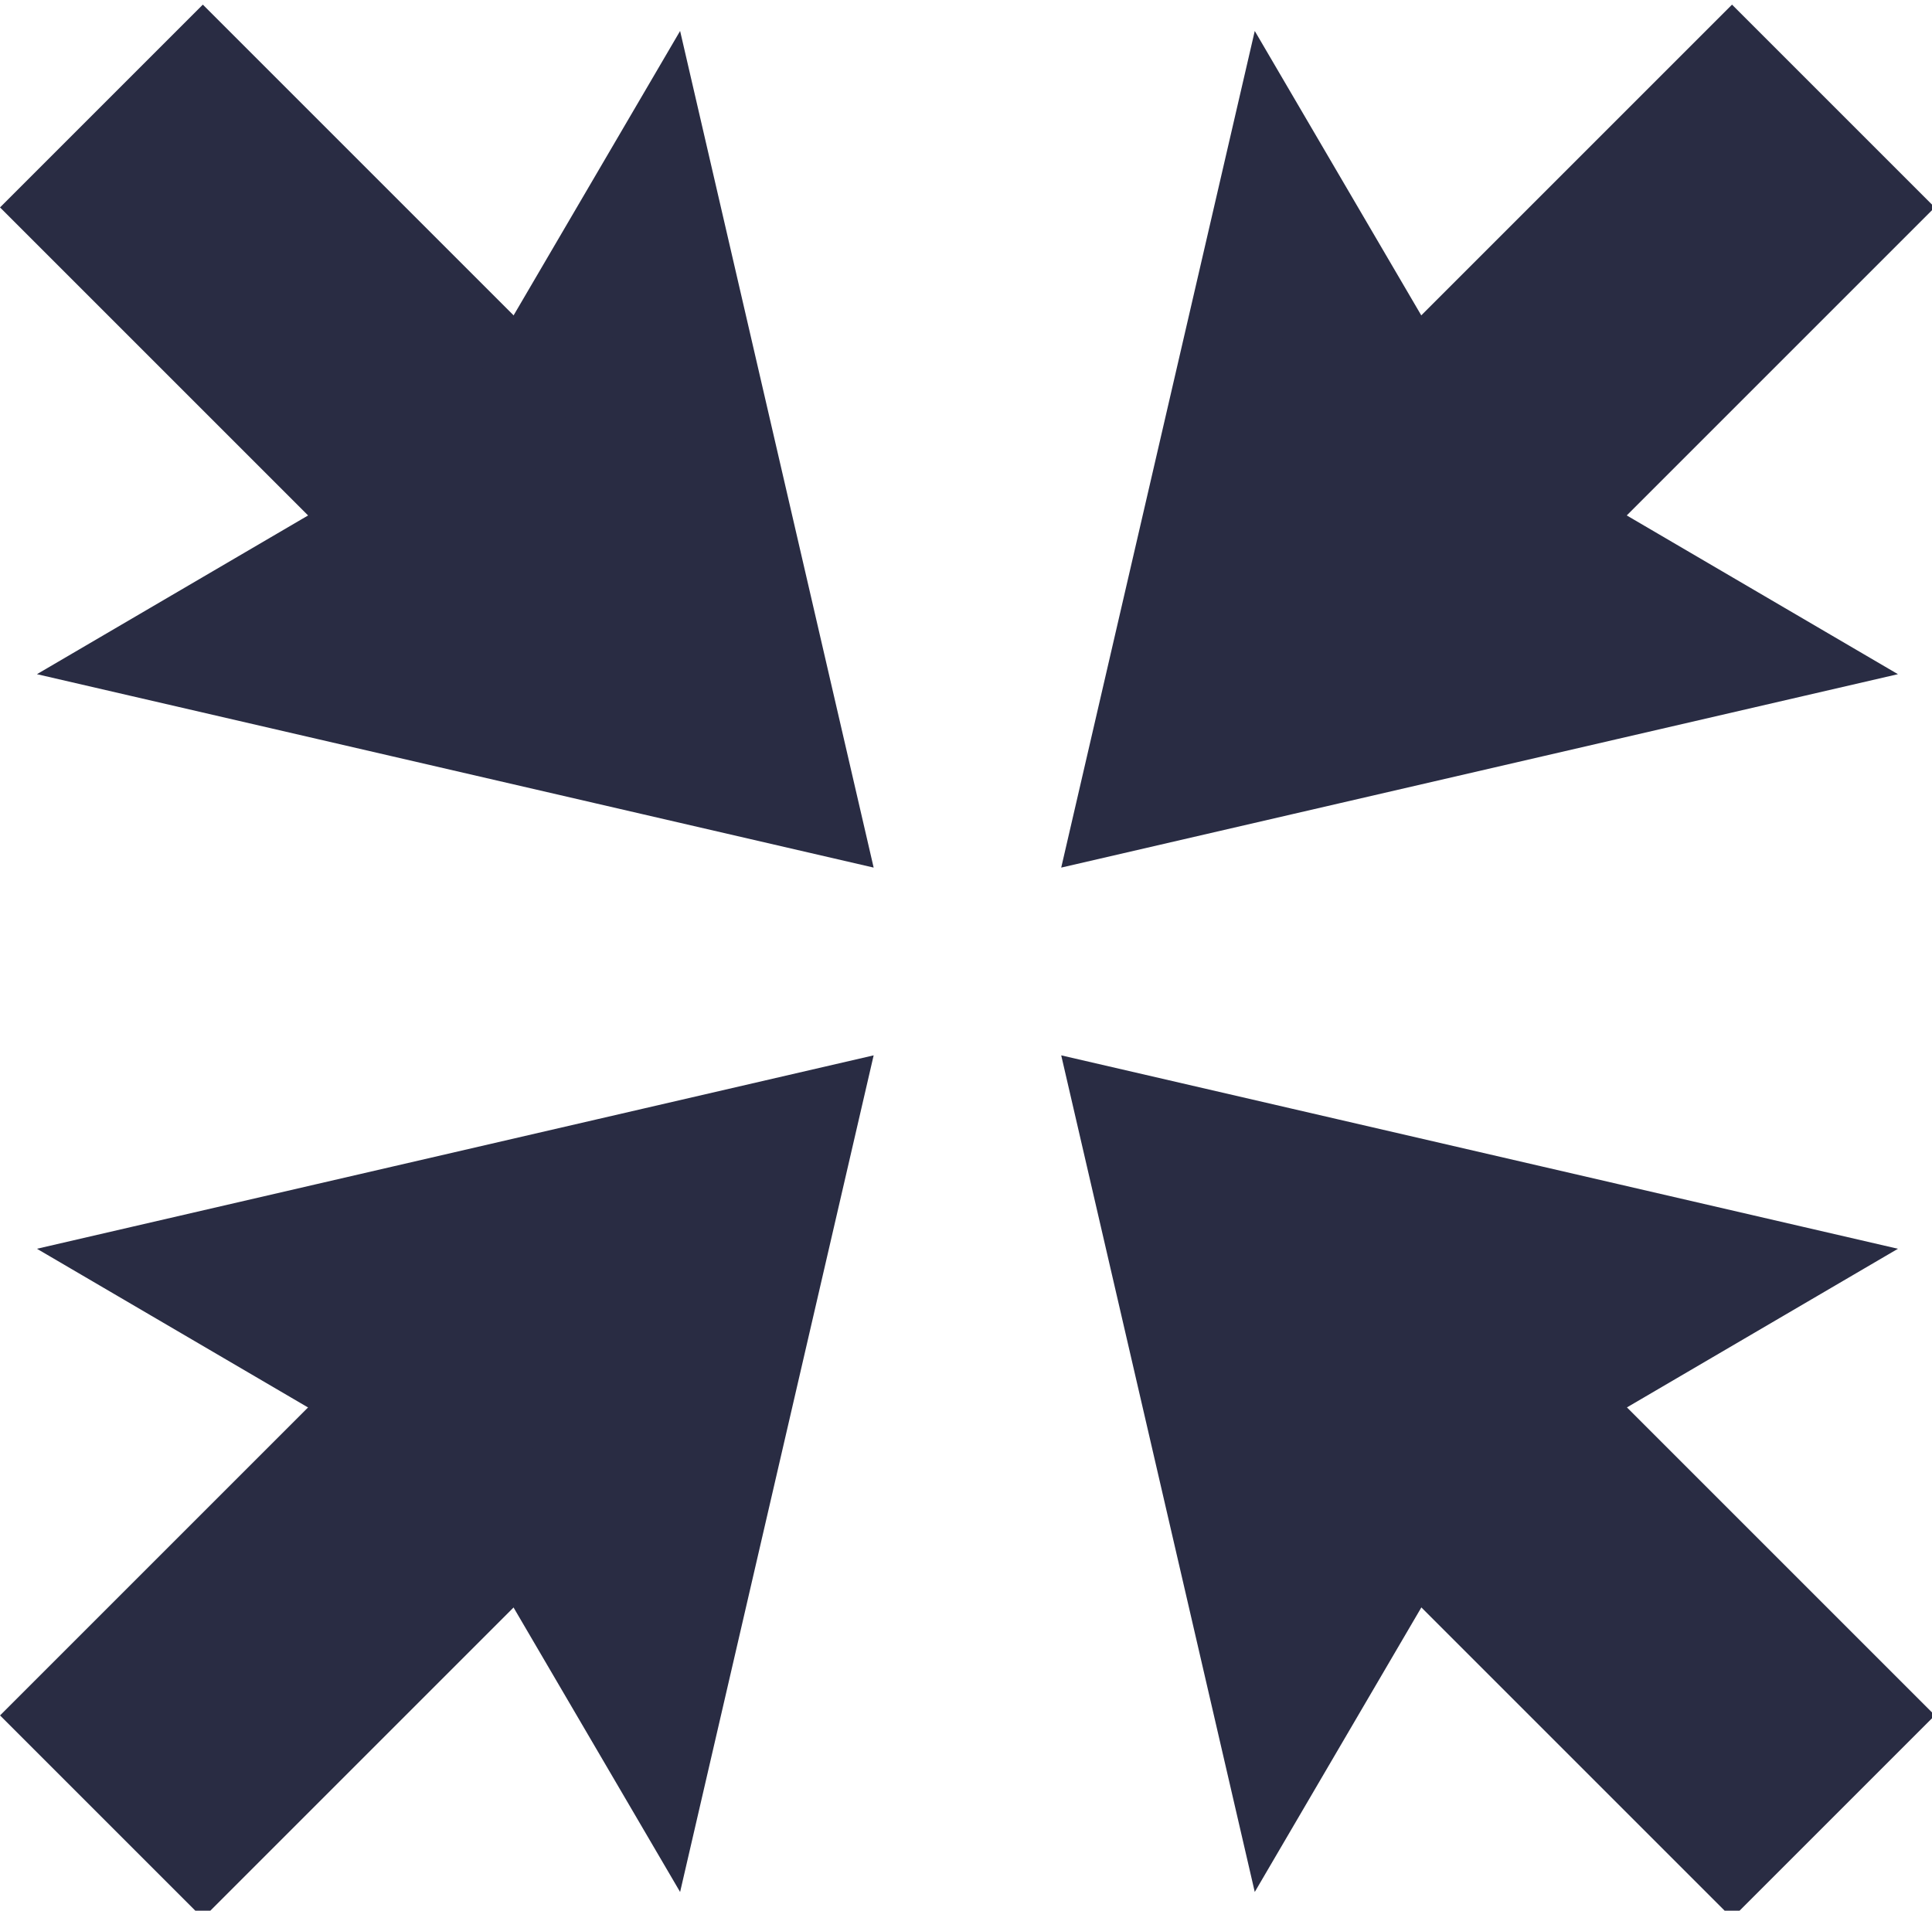 <?xml version="1.0" encoding="UTF-8" standalone="no"?>
<!-- Created with Inkscape (http://www.inkscape.org/) -->

<svg
   xmlns:dc="http://purl.org/dc/elements/1.1/"
   xmlns:cc="http://creativecommons.org/ns#"
   xmlns:rdf="http://www.w3.org/1999/02/22-rdf-syntax-ns#"
   xmlns:svg="http://www.w3.org/2000/svg"
   xmlns="http://www.w3.org/2000/svg"
   xmlns:sodipodi="http://sodipodi.sourceforge.net/DTD/sodipodi-0.dtd"
   xmlns:inkscape="http://www.inkscape.org/namespaces/inkscape"
   width="20.083"
   height="19.863"
   viewBox="0 0 5.314 5.255"
   version="1.1"
   id="svg8"
   inkscape:version="0.92.4 (5da689c313, 2019-01-14)"
   sodipodi:docname="drawing-2.svg">
  <defs
     id="defs2" />
  <sodipodi:namedview
     id="base"
     pagecolor="#ffffff"
     bordercolor="#666666"
     borderopacity="1.0"
     inkscape:pageopacity="0.0"
     inkscape:pageshadow="2"
     inkscape:zoom="6.1198265"
     inkscape:cx="14.139699"
     inkscape:cy="15.481731"
     inkscape:document-units="mm"
     inkscape:current-layer="g992"
     showgrid="false"
     fit-margin-top="0"
     fit-margin-left="0"
     fit-margin-right="0"
     fit-margin-bottom="0"
     inkscape:window-width="1440"
     inkscape:window-height="838"
     inkscape:window-x="-8"
     inkscape:window-y="-8"
     inkscape:window-maximized="1"
     units="px" />
  <g
     inkscape:label="Layer 1"
     inkscape:groupmode="layer"
     id="layer1"
     transform="translate(-50.956,-173.201)">
    <g
       style="fill:none"
       id="g851"
       transform="matrix(0.265,0,0,0.265,51.149,165.257)">
      <g
         style="fill:#292c43;fill-opacity:1"
         id="g992"
         transform="translate(-10.687,19.956)">
        <rect
           id="rect960"
           transform="rotate(45,12.064,10.775)"
           height="1.977"
           width="7.281"
           y="10.775"
           x="12.064"
           style="fill:#292c43;fill-opacity:1;stroke:#292c43;stroke-opacity:1" />
        <path
           id="path962"
           d="m 14.984,14.805 1.83,-3.126 1.545,6.679 -6.679,-1.544 3.126,-1.83 0.113,-0.066 z"
           inkscape:connector-curvature="0"
           style="fill:#292c43;fill-opacity:1;stroke:#292c43;stroke-opacity:1" />
        <rect
           id="rect964"
           transform="matrix(-0.707,0.707,0.707,0.707,27.436,10.275)"
           height="1.977"
           width="7.281"
           y="0.707"
           x="5.9604599e-08"
           style="fill:#292c43;fill-opacity:1;stroke:#292c43;stroke-opacity:1" />
        <path
           id="path966"
           d="m 25.016,14.805 -1.83,-3.126 -1.545,6.679 6.679,-1.544 -3.126,-1.83 -0.113,-0.066 z"
           inkscape:connector-curvature="0"
           style="fill:#292c43;fill-opacity:1;stroke:#292c43;stroke-opacity:1" />
        <rect
           id="rect968"
           transform="matrix(0.707,-0.707,-0.707,-0.707,11.564,28.724)"
           height="1.977"
           width="7.281"
           y="-0.707"
           x="-5.9604599e-08"
           style="fill:#292c43;fill-opacity:1;stroke:#292c43;stroke-opacity:1" />
        <path
           id="path970"
           d="m 14.984,25.195 1.83,3.126 1.545,-6.679 -6.679,1.544 3.126,1.83 0.113,0.066 z"
           inkscape:connector-curvature="0"
           style="fill:#292c43;fill-opacity:1;stroke:#292c43;stroke-opacity:1" />
        <rect
           id="rect972"
           transform="rotate(-135,27.936,29.224)"
           height="1.977"
           width="7.281"
           y="29.225"
           x="27.936"
           style="fill:#292c43;fill-opacity:1;stroke:#292c43;stroke-opacity:1" />
        <path
           id="path974"
           d="m 25.016,25.195 -1.83,3.126 -1.545,-6.679 6.679,1.544 -3.126,1.83 -0.113,0.066 z"
           inkscape:connector-curvature="0"
           style="fill:#292c43;fill-opacity:1;stroke:#292c43;stroke-opacity:1" />
      </g>
    </g>
  </g>
</svg>
